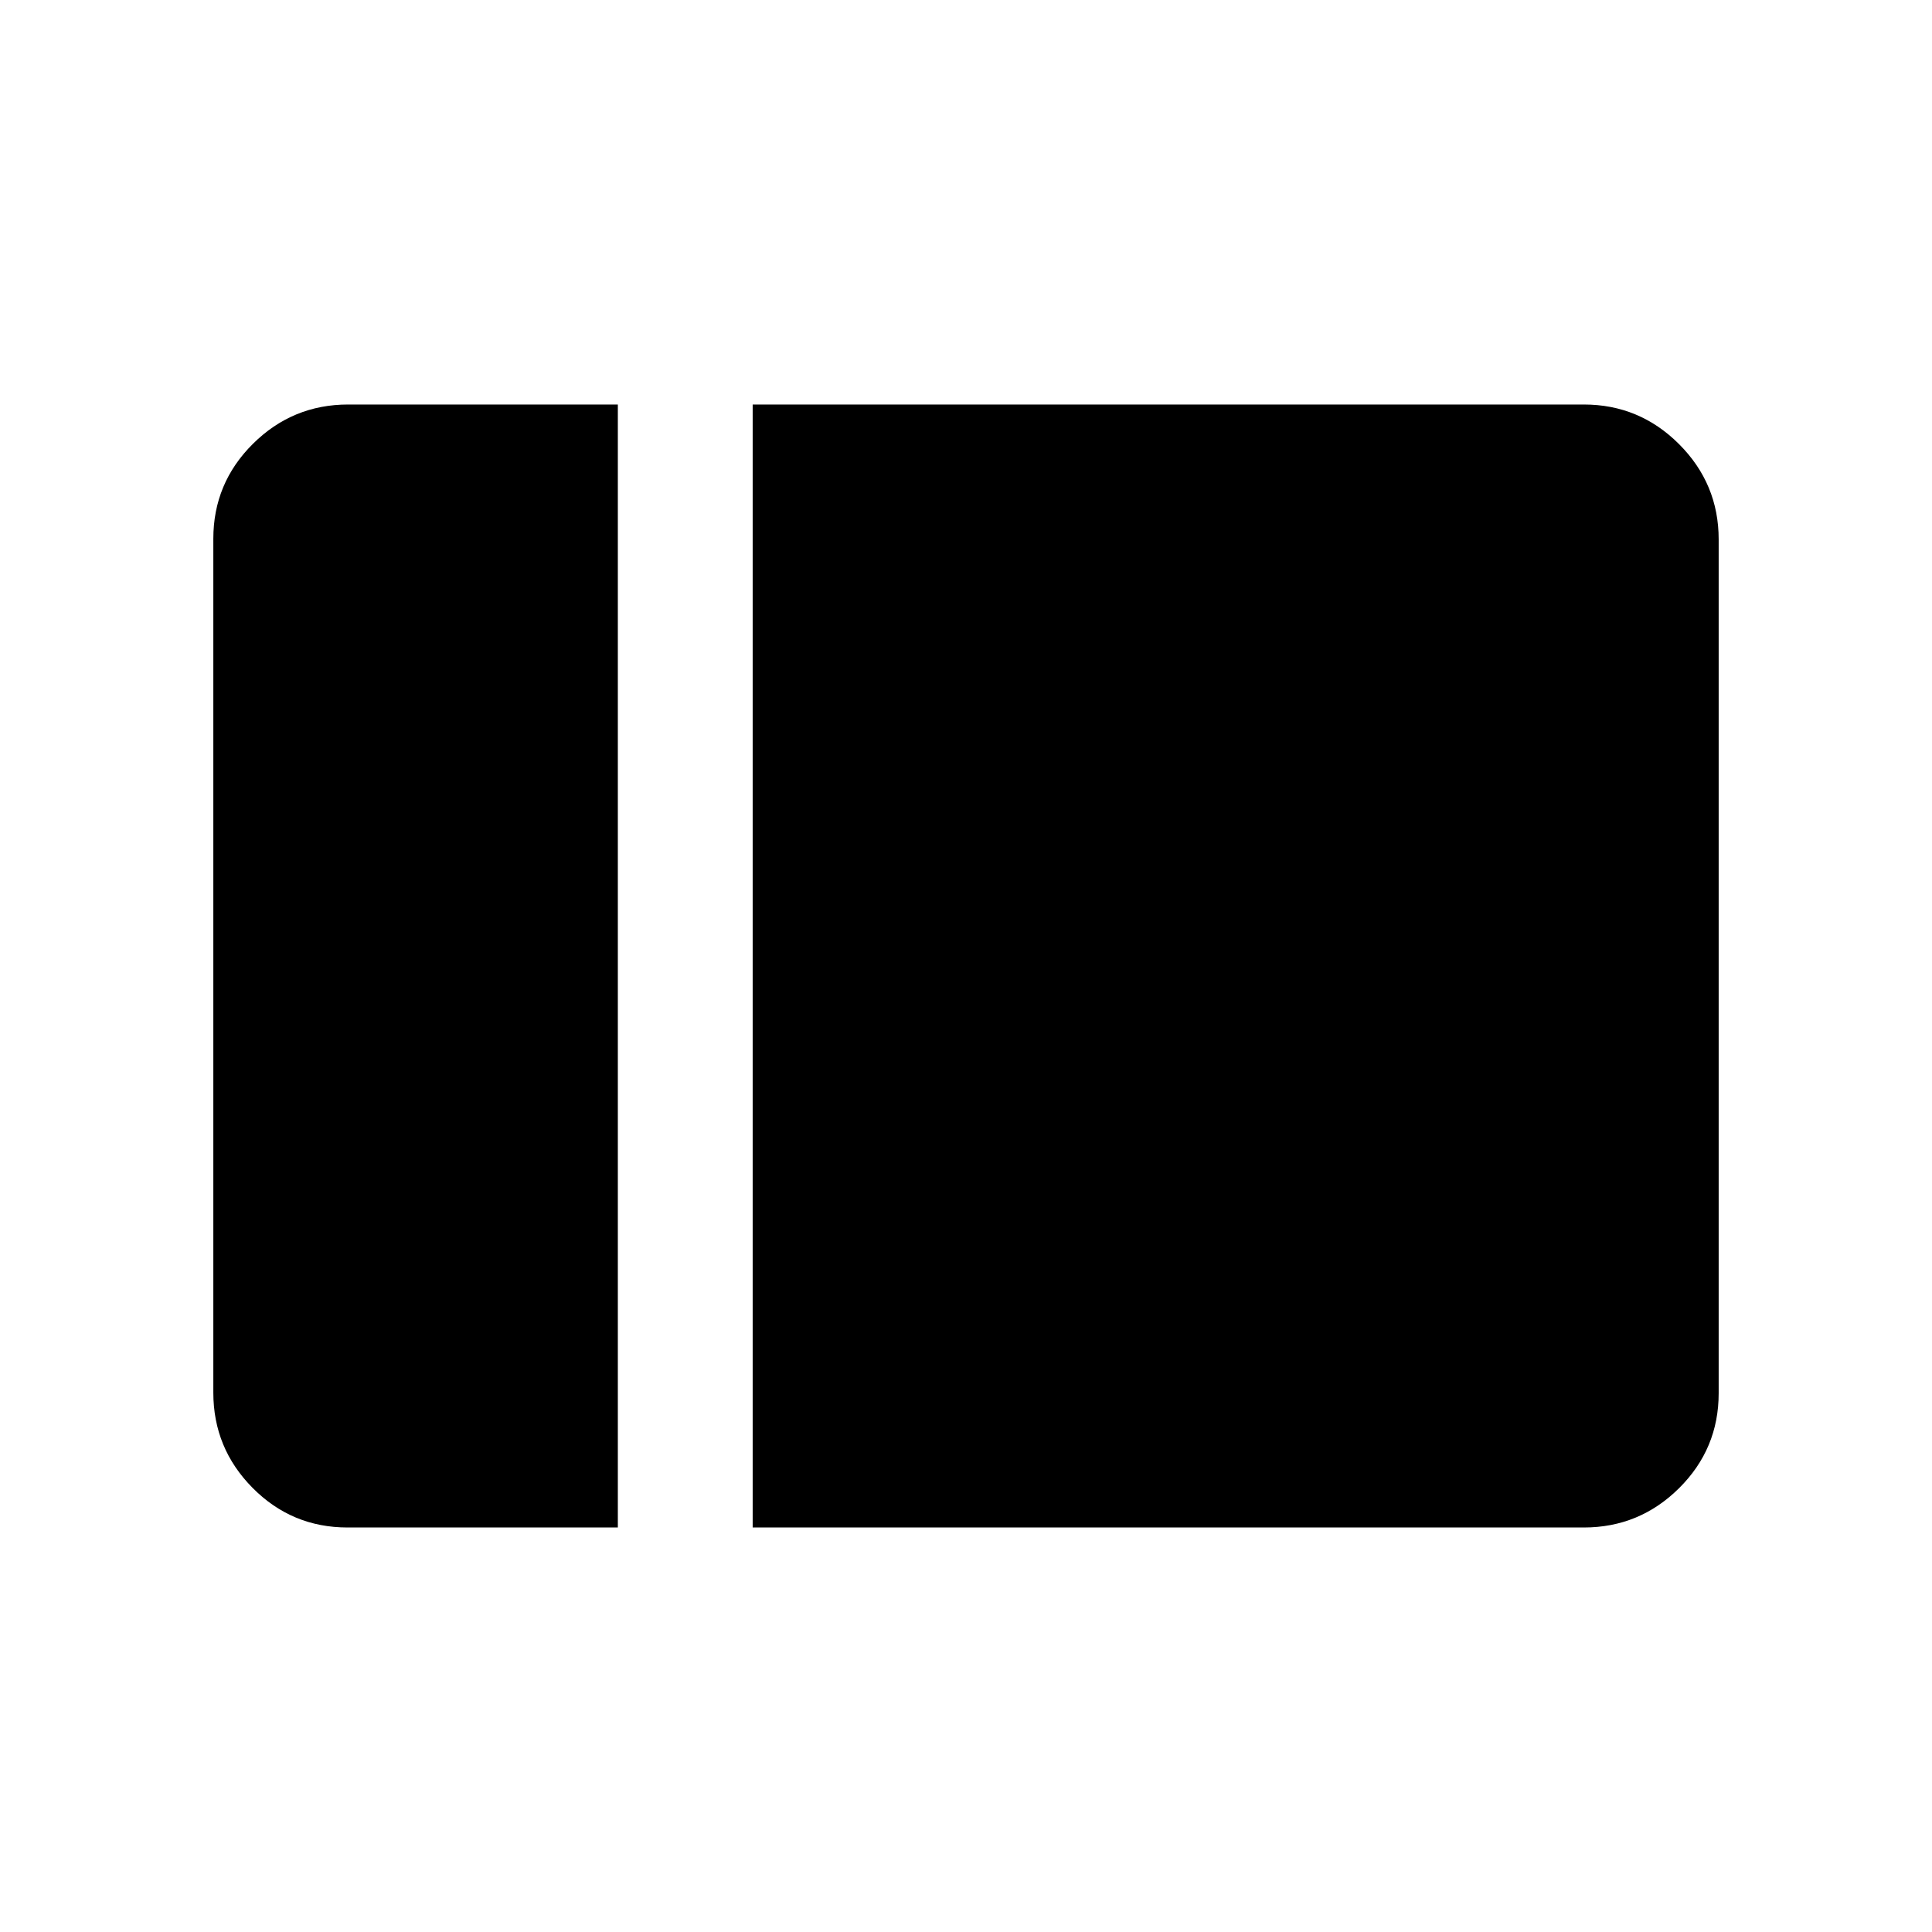 <svg xmlns="http://www.w3.org/2000/svg" height="20" viewBox="0 96 960 960" width="20"><path d="M172.699 855Q145 855 125.5 835.307 106 815.614 106 787.96V363.717q0-27.655 19.681-47.186Q145.363 297 173 297h134v558H172.699ZM374 855V297h413q27.638 0 47.319 19.693T854 364.04v424.243q0 27.655-19.681 47.186T787 855H374Z"/></svg>